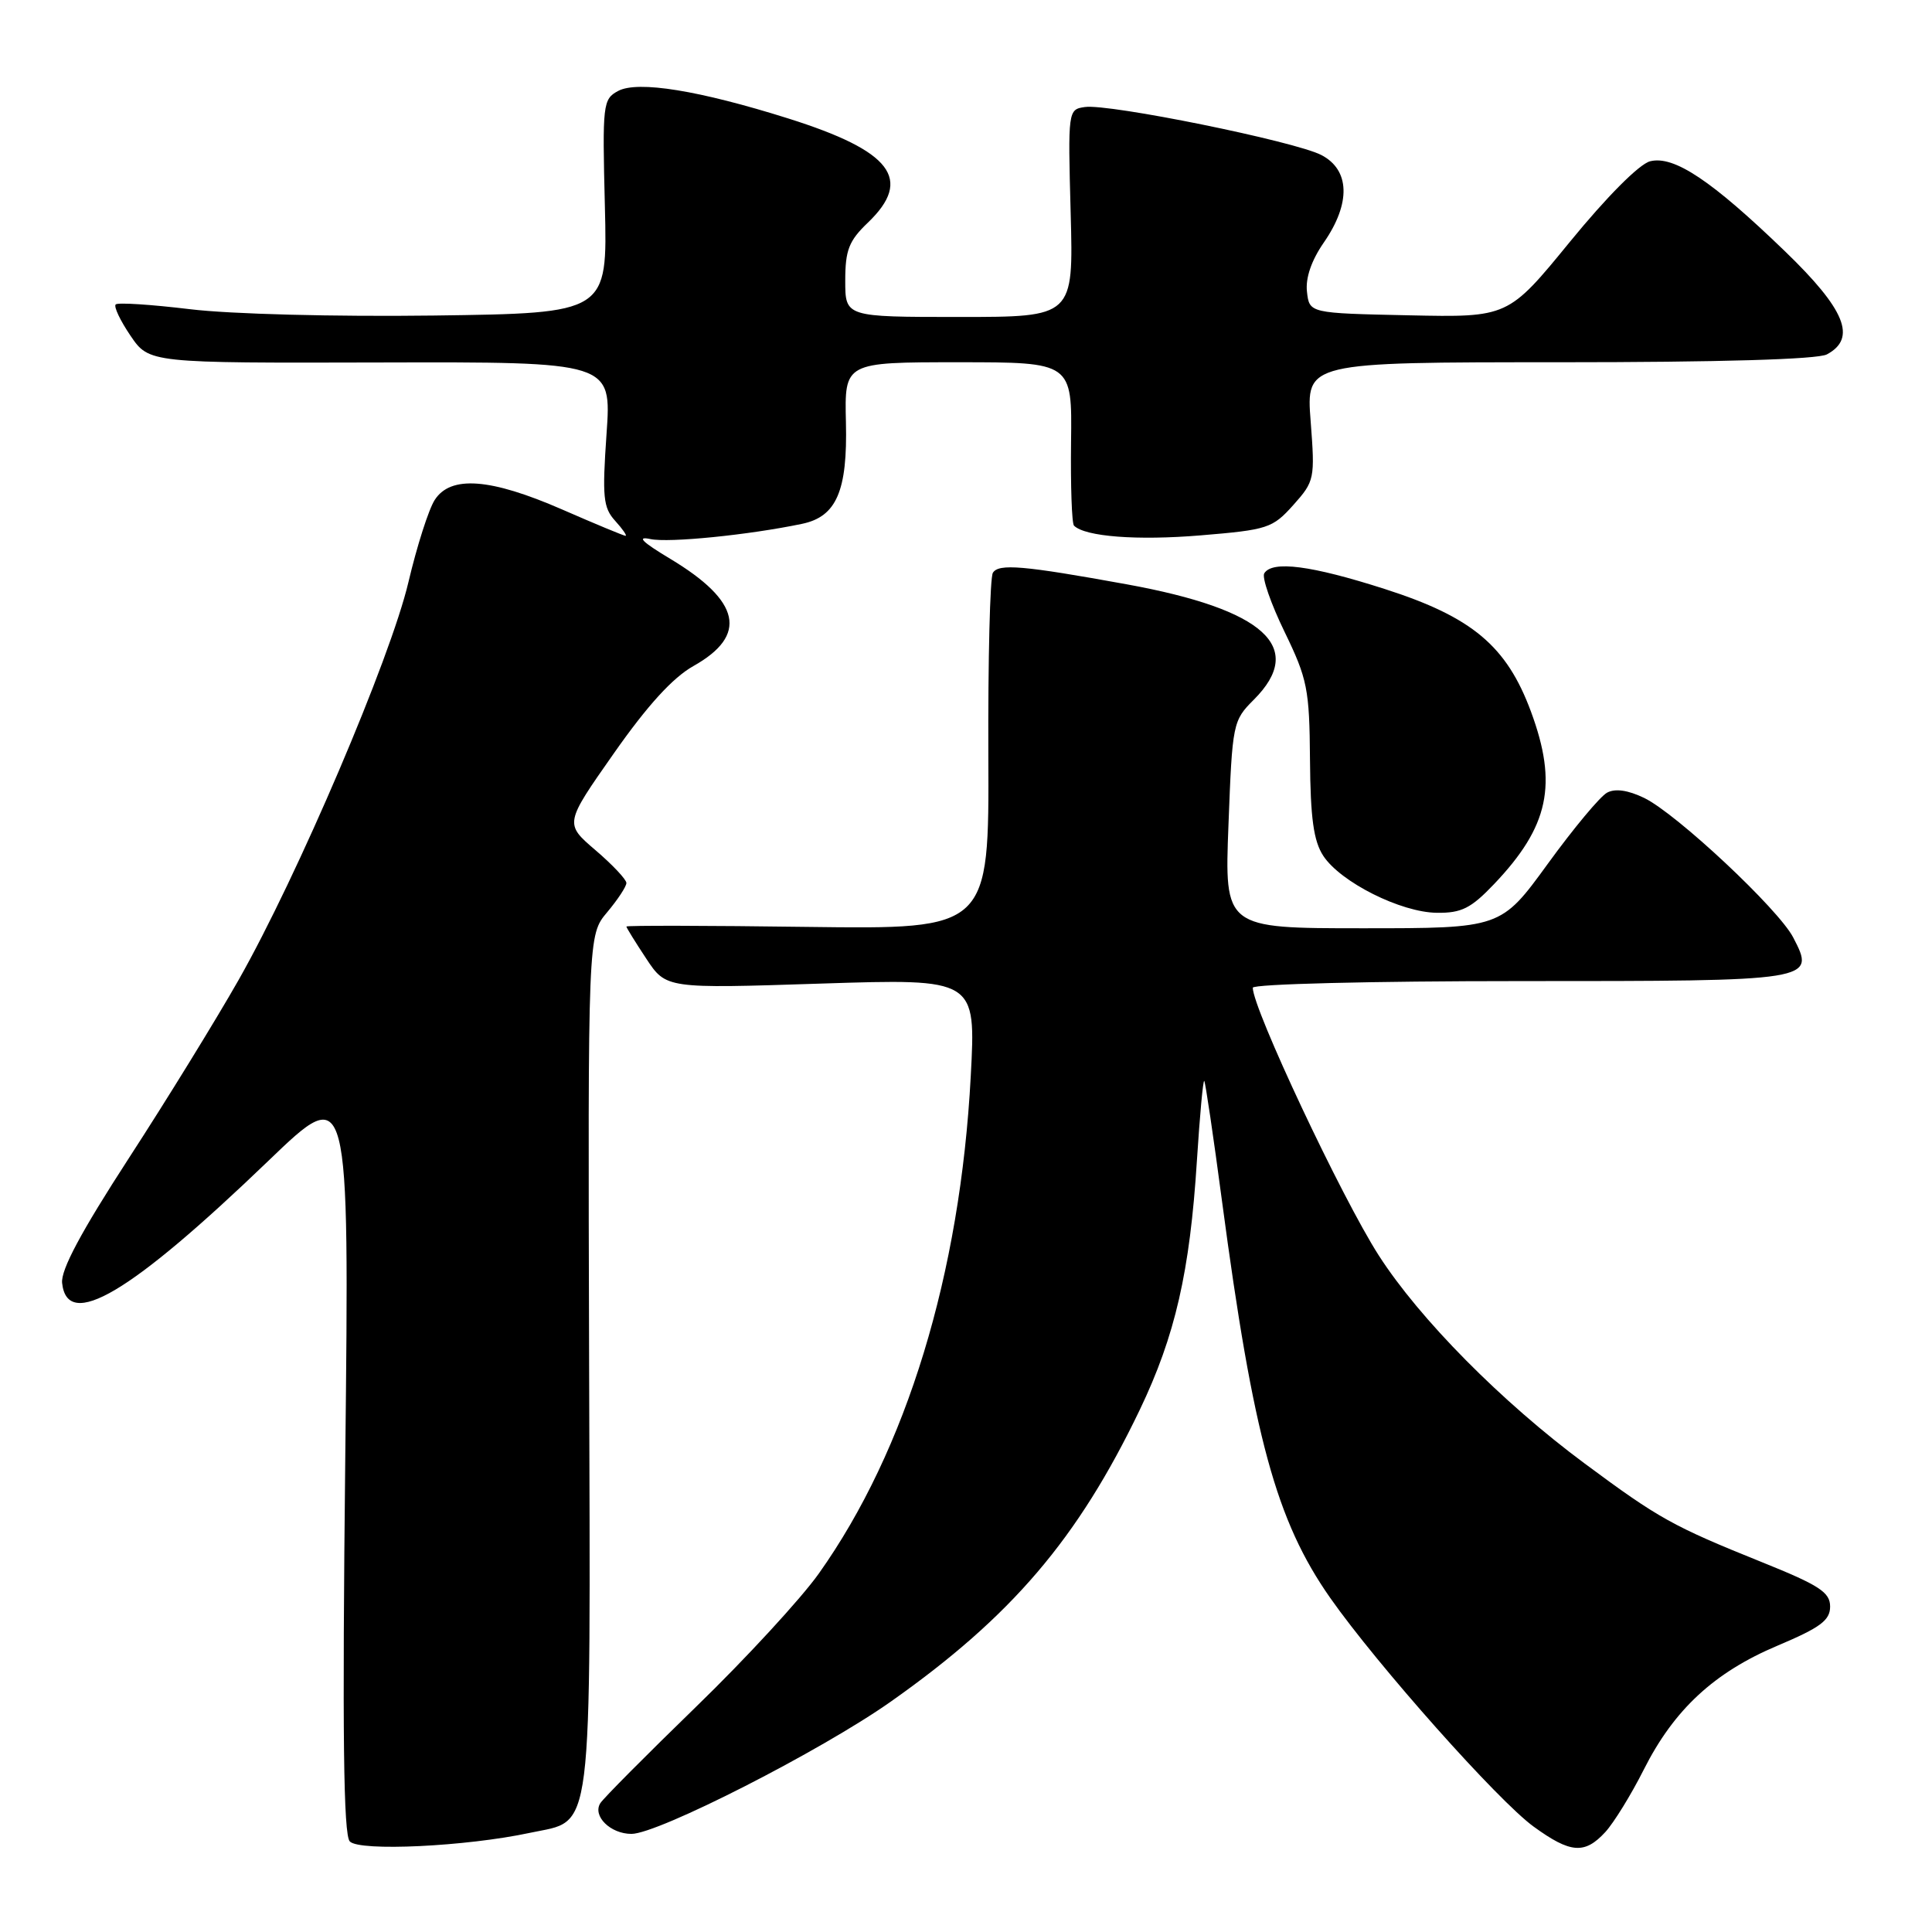 <?xml version="1.0" encoding="UTF-8" standalone="no"?>
<!DOCTYPE svg PUBLIC "-//W3C//DTD SVG 1.1//EN" "http://www.w3.org/Graphics/SVG/1.1/DTD/svg11.dtd" >
<svg xmlns="http://www.w3.org/2000/svg" xmlns:xlink="http://www.w3.org/1999/xlink" version="1.1" viewBox="0 0 256 256">
 <g >
 <path fill="currentColor"
d=" M 70.22 242.86 C 78.70 241.04 78.24 244.74 78.06 180.46 C 77.90 123.91 77.90 123.91 80.45 120.88 C 81.85 119.21 83.00 117.47 83.00 117.00 C 83.00 116.54 81.16 114.58 78.90 112.65 C 74.80 109.14 74.80 109.14 81.34 99.82 C 85.79 93.47 89.15 89.79 91.87 88.26 C 99.14 84.18 98.16 79.66 88.80 74.04 C 85.07 71.80 84.30 71.03 86.19 71.43 C 88.63 71.95 99.21 70.89 106.28 69.41 C 110.84 68.46 112.31 65.05 112.09 55.96 C 111.90 48.00 111.90 48.00 126.98 48.00 C 142.06 48.00 142.06 48.00 141.92 58.56 C 141.85 64.37 142.02 69.36 142.31 69.65 C 143.77 71.11 150.66 71.64 159.08 70.94 C 167.98 70.20 168.61 70.00 171.37 66.92 C 174.19 63.76 174.25 63.45 173.67 55.83 C 173.06 48.00 173.06 48.00 206.60 48.00 C 227.80 48.00 240.84 47.62 242.07 46.96 C 246.07 44.82 244.52 41.01 236.48 33.26 C 226.78 23.90 221.80 20.58 218.65 21.37 C 217.22 21.73 212.92 26.05 208.04 32.02 C 199.83 42.06 199.83 42.06 186.66 41.78 C 173.50 41.50 173.50 41.50 173.18 38.66 C 172.97 36.83 173.77 34.50 175.43 32.11 C 179.01 26.93 178.88 22.51 175.08 20.54 C 171.56 18.72 146.96 13.72 143.76 14.18 C 141.52 14.50 141.50 14.60 141.87 28.25 C 142.24 42.00 142.24 42.00 127.12 42.00 C 112.00 42.00 112.00 42.00 112.00 37.19 C 112.00 33.14 112.48 31.91 115.00 29.50 C 121.00 23.75 118.16 20.02 104.46 15.70 C 92.65 11.98 84.51 10.66 81.91 12.05 C 79.88 13.14 79.81 13.76 80.15 27.34 C 80.50 41.50 80.50 41.50 57.50 41.81 C 44.35 41.98 30.50 41.62 25.17 40.97 C 20.03 40.35 15.61 40.06 15.33 40.34 C 15.05 40.62 15.93 42.48 17.29 44.48 C 19.76 48.11 19.76 48.11 50.40 48.03 C 81.04 47.95 81.04 47.95 80.37 57.48 C 79.79 65.85 79.92 67.26 81.51 69.01 C 82.50 70.10 83.12 71.00 82.89 71.00 C 82.67 71.00 78.88 69.43 74.49 67.51 C 64.97 63.36 59.71 62.96 57.60 66.25 C 56.80 67.49 55.24 72.38 54.12 77.13 C 51.74 87.25 39.43 116.09 31.61 129.86 C 28.60 135.16 22.05 145.80 17.05 153.50 C 10.74 163.23 8.05 168.26 8.23 170.00 C 8.91 176.36 17.25 171.42 35.58 153.80 C 46.29 143.50 46.29 143.50 45.75 193.15 C 45.35 229.76 45.51 243.12 46.35 244.00 C 47.64 245.35 61.79 244.67 70.22 242.86 Z  M 212.72 242.75 C 213.85 241.51 216.14 237.80 217.80 234.50 C 221.82 226.52 227.13 221.60 235.55 218.05 C 241.21 215.66 242.50 214.70 242.50 212.88 C 242.50 210.99 241.08 210.06 233.50 207.01 C 221.63 202.23 219.82 201.22 210.00 193.94 C 198.98 185.77 188.09 174.76 182.68 166.33 C 177.78 158.69 166.00 133.65 166.00 130.88 C 166.00 130.39 181.74 130.00 201.38 130.00 C 240.53 130.00 240.60 129.99 237.61 124.22 C 235.67 120.47 222.14 107.80 217.86 105.73 C 215.73 104.70 214.02 104.45 212.95 105.03 C 212.04 105.51 208.50 109.76 205.09 114.46 C 198.88 123.00 198.88 123.00 180.57 123.00 C 162.25 123.00 162.25 123.00 162.78 109.27 C 163.29 95.82 163.36 95.49 166.15 92.70 C 173.08 85.76 167.55 80.75 149.33 77.43 C 135.57 74.93 132.33 74.65 131.56 75.90 C 131.18 76.52 130.91 87.40 130.96 100.08 C 131.06 123.13 131.06 123.13 107.03 122.82 C 93.81 122.64 83.00 122.62 83.00 122.77 C 83.00 122.92 84.18 124.83 85.63 127.02 C 88.26 131.00 88.26 131.00 108.79 130.33 C 129.32 129.67 129.32 129.67 128.63 142.59 C 127.24 168.84 120.12 192.14 108.50 208.50 C 106.16 211.80 98.85 219.74 92.25 226.14 C 85.65 232.55 79.93 238.30 79.54 238.94 C 78.49 240.64 80.89 243.00 83.67 243.00 C 87.20 243.00 108.81 231.98 118.04 225.47 C 134.04 214.19 142.82 203.90 151.02 186.82 C 155.72 177.01 157.67 168.50 158.60 153.74 C 158.98 147.81 159.41 143.08 159.57 143.23 C 159.72 143.39 160.78 150.55 161.92 159.14 C 166.08 190.42 169.10 201.51 176.26 211.73 C 182.49 220.61 198.51 238.63 203.22 242.04 C 208.11 245.59 209.98 245.73 212.72 242.75 Z  M 197.97 117.15 C 205.25 109.50 206.43 103.95 202.86 94.29 C 199.64 85.59 195.07 81.76 183.50 78.05 C 173.74 74.92 168.58 74.25 167.52 75.97 C 167.19 76.51 168.40 80.00 170.21 83.72 C 173.24 89.97 173.51 91.29 173.58 100.66 C 173.64 108.42 174.06 111.44 175.34 113.40 C 177.63 116.89 185.62 120.90 190.40 120.95 C 193.66 120.99 194.91 120.36 197.97 117.15 Z "/>
</g>
</svg>